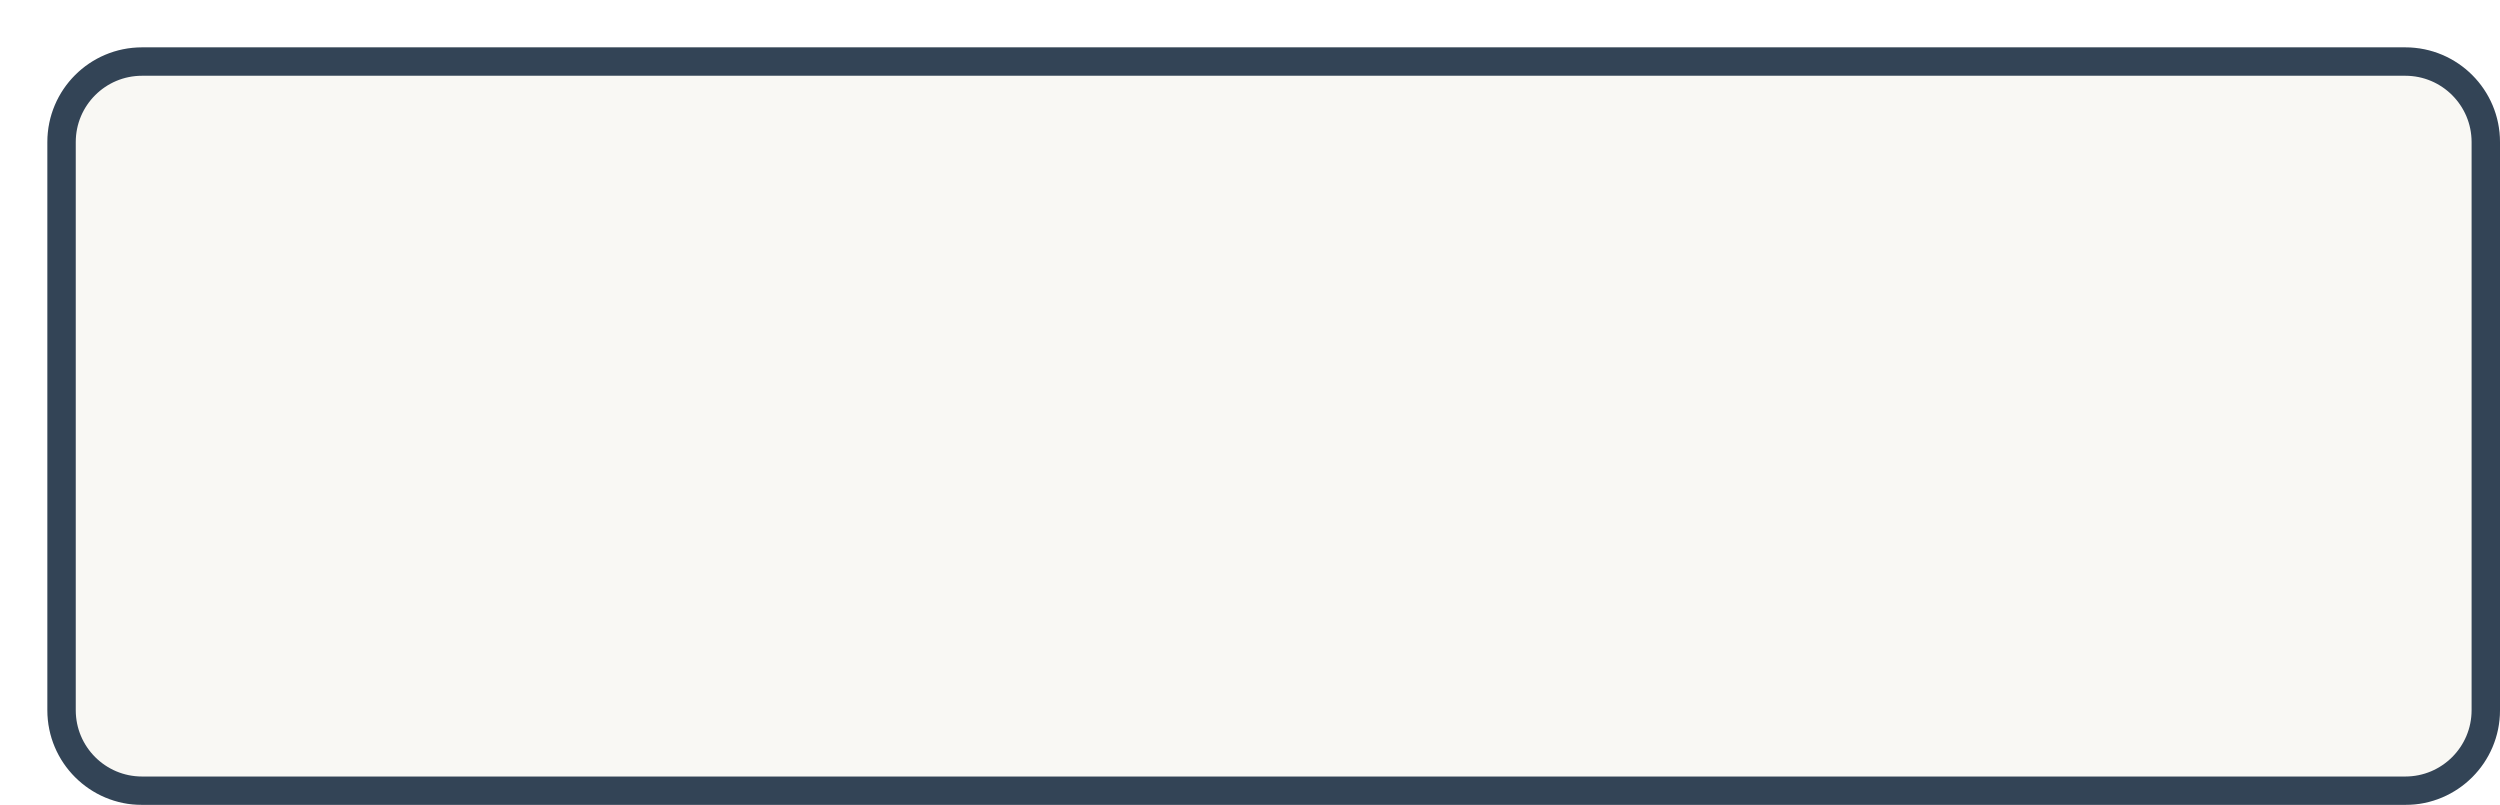 <svg width="264" height="85" viewBox="0 0 264 85" fill="none" xmlns="http://www.w3.org/2000/svg">
<g filter="url(#filter0_d_1_86)">
<path d="M0 10C0 4.477 4.477 0 10 0H249C254.523 0 259 4.477 259 10V70C259 75.523 254.523 80 249 80H10C4.477 80 0 75.523 0 70V10Z" fill="#F9F8F4"/>
<path d="M1.5 10C1.5 5.306 5.306 1.5 10 1.5H249C253.694 1.5 257.5 5.306 257.5 10V70C257.5 74.694 253.694 78.5 249 78.5H10C5.306 78.5 1.5 74.694 1.5 70V10Z" stroke="#334456" stroke-width="3"/>
</g>
<defs>
<filter id="filter0_d_1_86" x="0" y="0" width="264" height="85" filterUnits="userSpaceOnUse" color-interpolation-filters="sRGB">
<feFlood flood-opacity="0" result="BackgroundImageFix"/>
<feColorMatrix in="SourceAlpha" type="matrix" values="0 0 0 0 0 0 0 0 0 0 0 0 0 0 0 0 0 0 127 0" result="hardAlpha"/>
<feOffset dx="5" dy="5"/>
<feComposite in2="hardAlpha" operator="out"/>
<feColorMatrix type="matrix" values="0 0 0 0 0.2 0 0 0 0 0.267 0 0 0 0 0.337 0 0 0 1 0"/>
<feBlend mode="normal" in2="BackgroundImageFix" result="effect1_dropShadow_1_86"/>
<feBlend mode="normal" in="SourceGraphic" in2="effect1_dropShadow_1_86" result="shape"/>
</filter>
</defs>
</svg>

